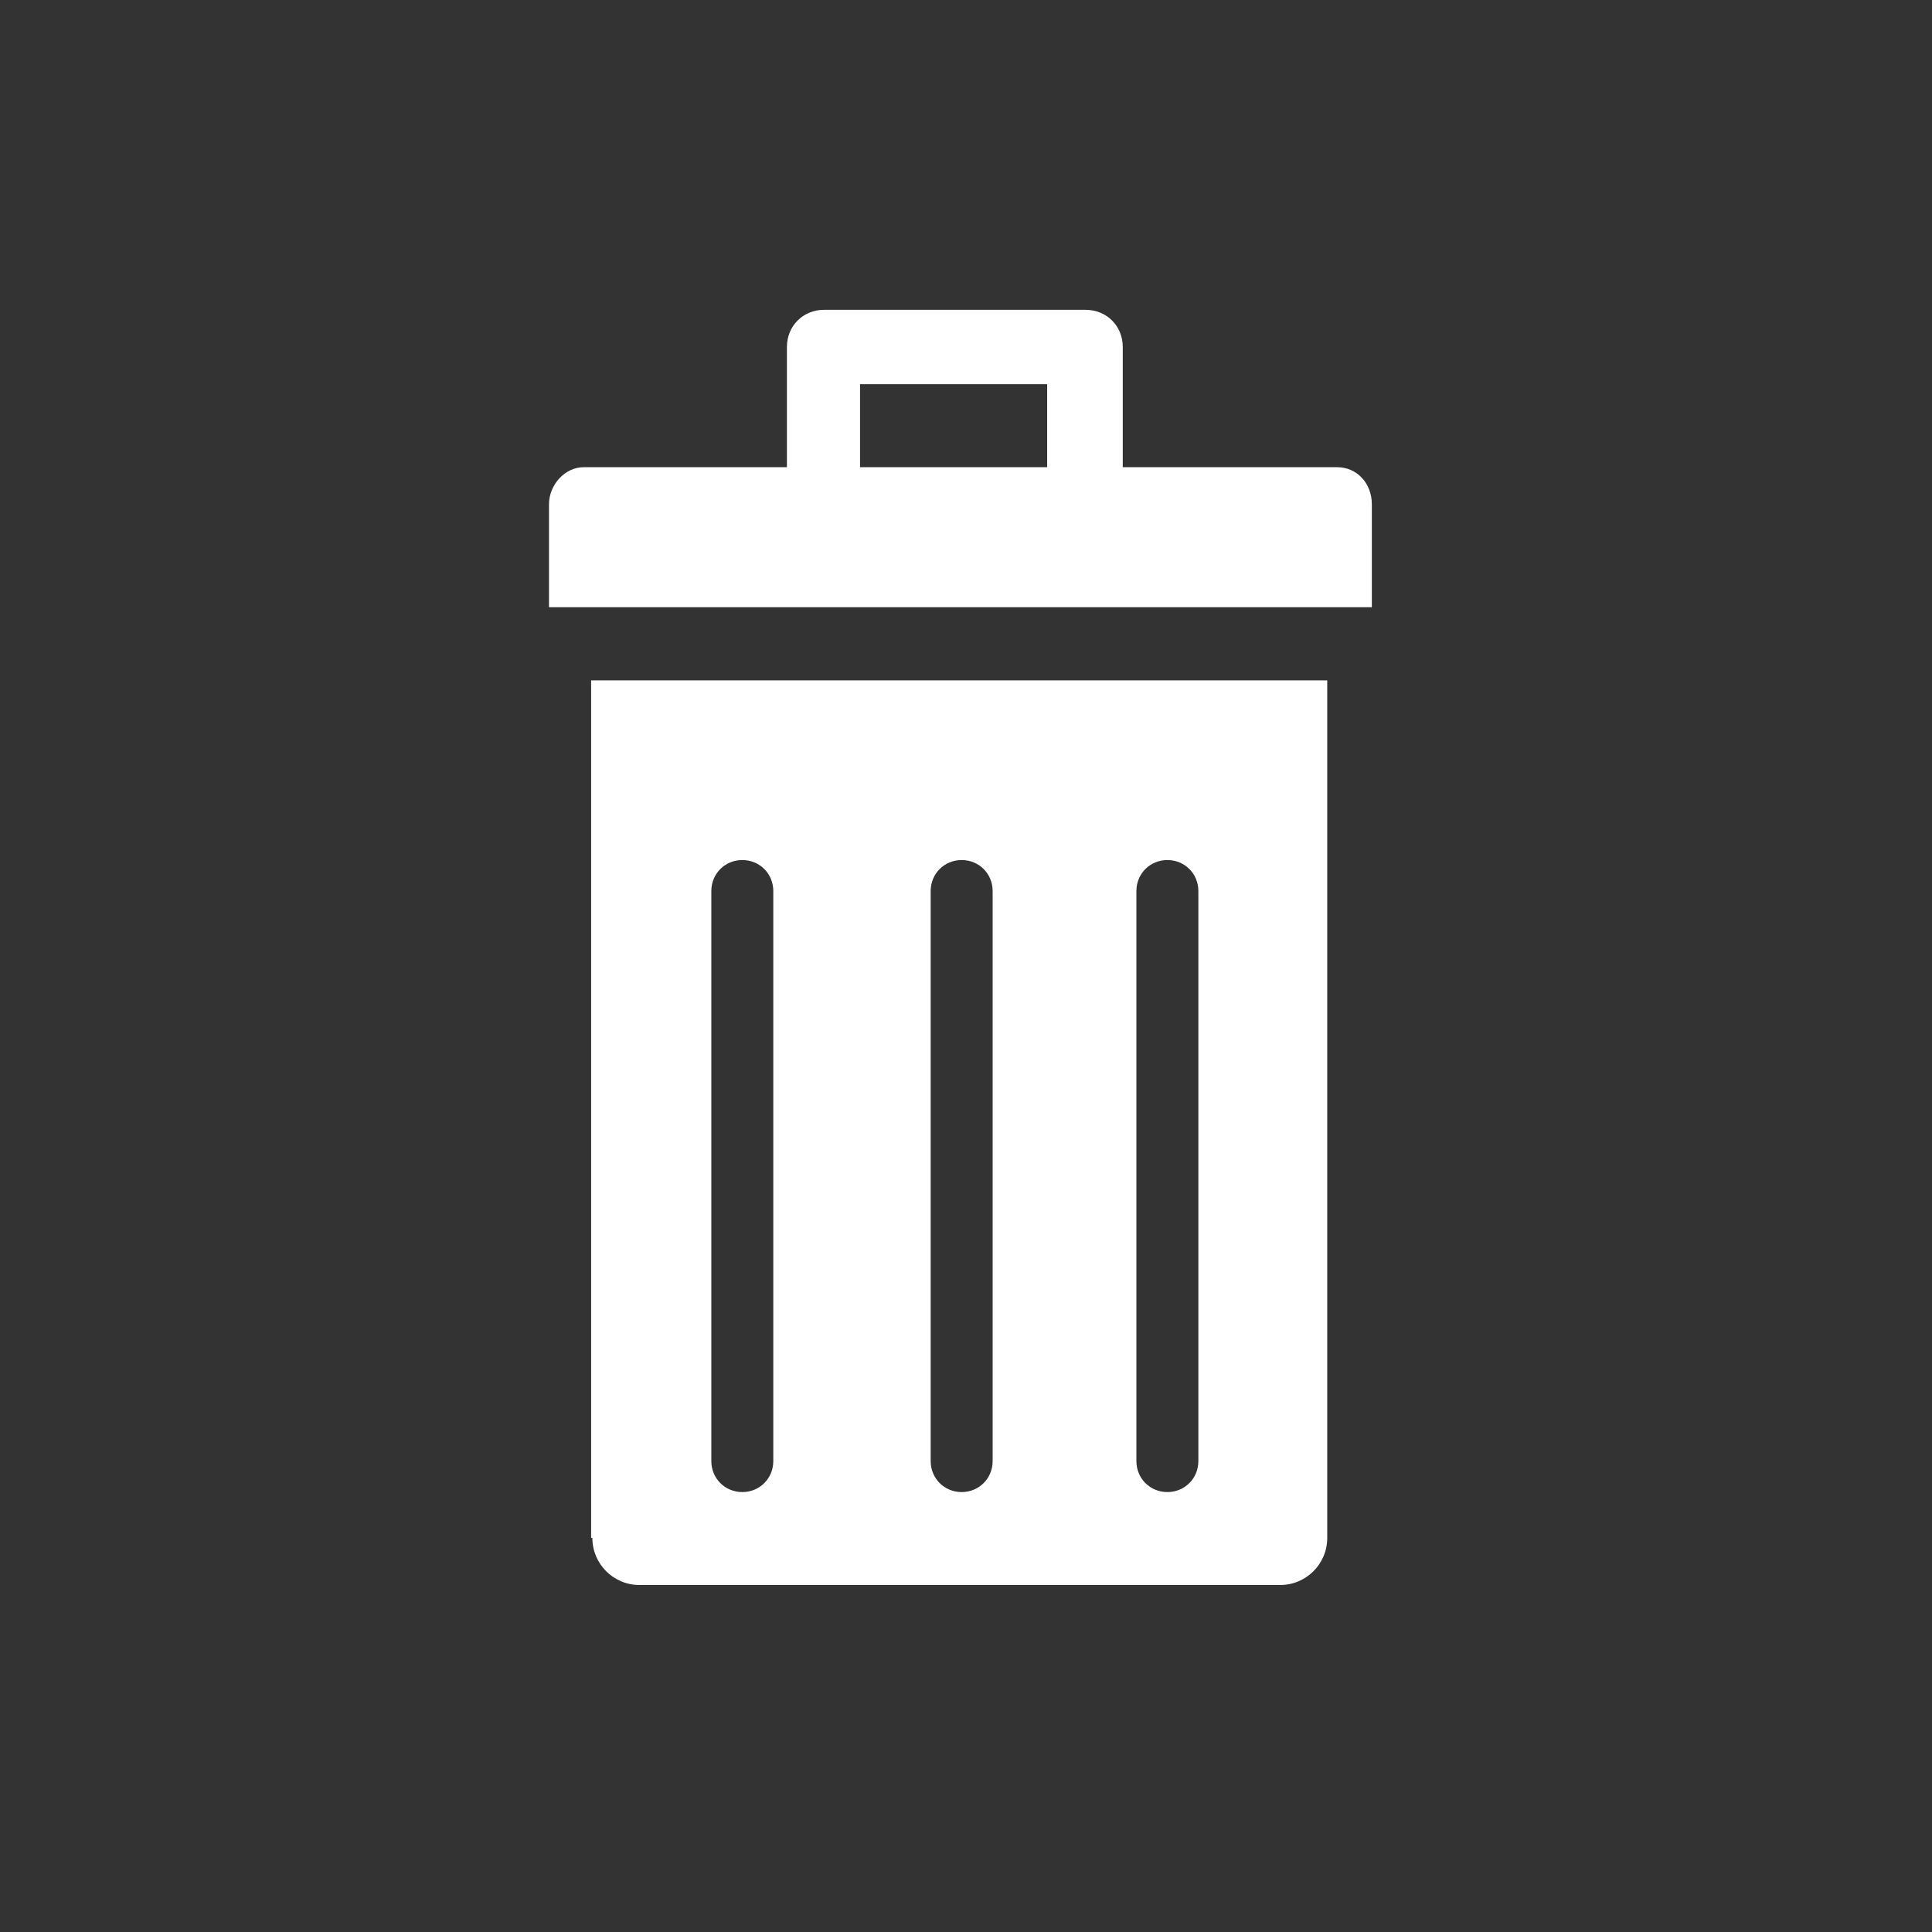<?xml version="1.0" encoding="UTF-8"?>
<svg id="ICONS" xmlns="http://www.w3.org/2000/svg" viewBox="0 0 15.59 15.59">
  <rect x="0" y="0" width="15.59" height="15.59" fill="#333333" stroke="none"/>
  <defs>
    <style>
      .cls-1 {
        fill: #fff;
      }
    </style>
  </defs>
  <path class="cls-1" d="M4.78,12.41c0,.21.17.38.38.38h5.17c.21,0,.38-.17.38-.38v-6.92h-5.94v6.92ZM9.17,7.19c0-.14.11-.25.25-.25s.25.11.25.25v4.6c0,.14-.11.25-.25.25s-.25-.11-.25-.25v-4.6ZM7.51,7.19c0-.14.11-.25.25-.25s.25.11.25.25v4.6c0,.14-.11.25-.25.25s-.25-.11-.25-.25v-4.6ZM5.74,7.19c0-.14.11-.25.25-.25s.25.11.25.25v4.6c0,.14-.11.25-.25.25s-.25-.11-.25-.25v-4.6Z"/>
  <path class="cls-1" d="M10.79,3.77h-1.73v-.97c0-.17-.13-.3-.3-.3h-2.11c-.17,0-.3.13-.3.3v.97h-1.64c-.15,0-.28.14-.28.3v.83h6.64v-.83c0-.17-.12-.3-.28-.3ZM6.94,3.1h1.51v.67h-1.51v-.67Z"/>
</svg>
